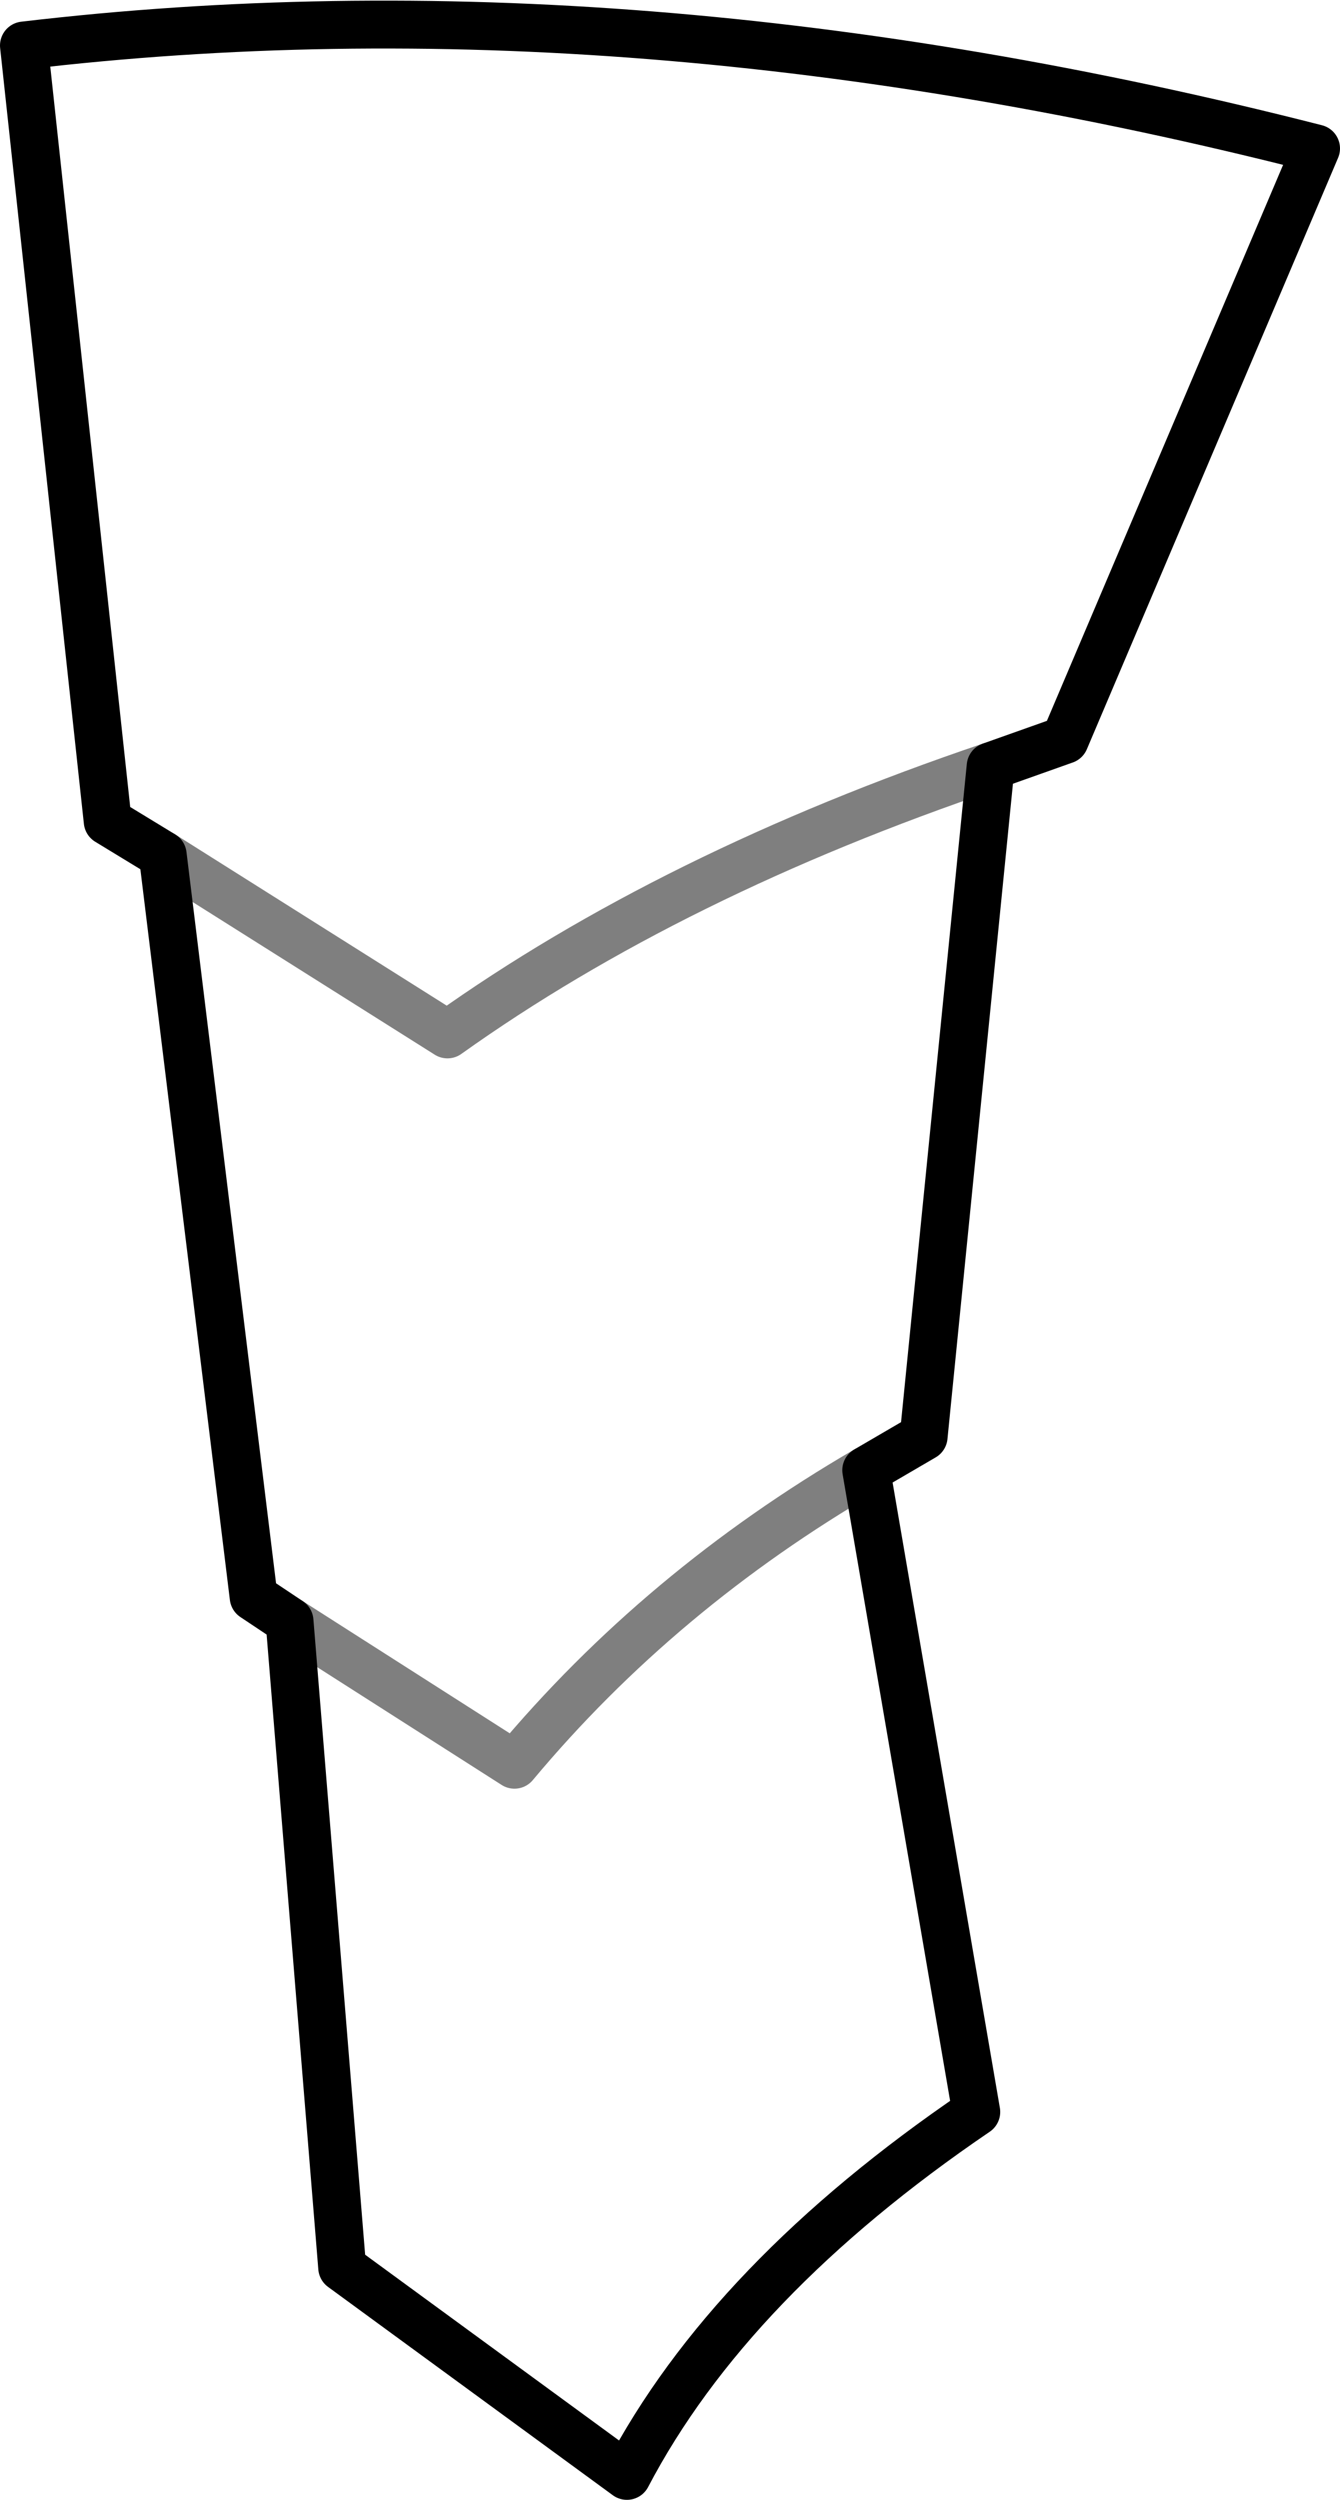 <?xml version="1.0" encoding="UTF-8" standalone="no"?>
<svg xmlns:xlink="http://www.w3.org/1999/xlink" height="52.2px" width="28.0px" xmlns="http://www.w3.org/2000/svg">
  <g transform="matrix(1.0, 0.0, 0.0, 1.0, -327.2, -314.1)">
    <path d="M330.6 331.95 L332.5 347.45 333.25 347.95 M345.3 344.8 L346.5 344.1 347.9 330.1 349.45 329.55 354.7 317.2 Q340.4 313.55 327.7 315.05 L329.45 331.25 330.6 331.95 M345.3 344.8 L347.6 358.2 Q342.45 361.7 340.3 365.8 L334.35 361.45 333.25 347.95" fill="none" stroke="#000000" stroke-linecap="round" stroke-linejoin="round" stroke-width="1.0"/>
    <path d="M347.9 330.1 Q341.25 332.35 336.55 335.7 L330.6 331.95 M333.25 347.95 L337.95 350.95 Q341.0 347.3 345.3 344.8" fill="none" stroke="#000000" stroke-linecap="round" stroke-linejoin="round" stroke-opacity="0.502" stroke-width="1.0"/>
  </g>
</svg>
